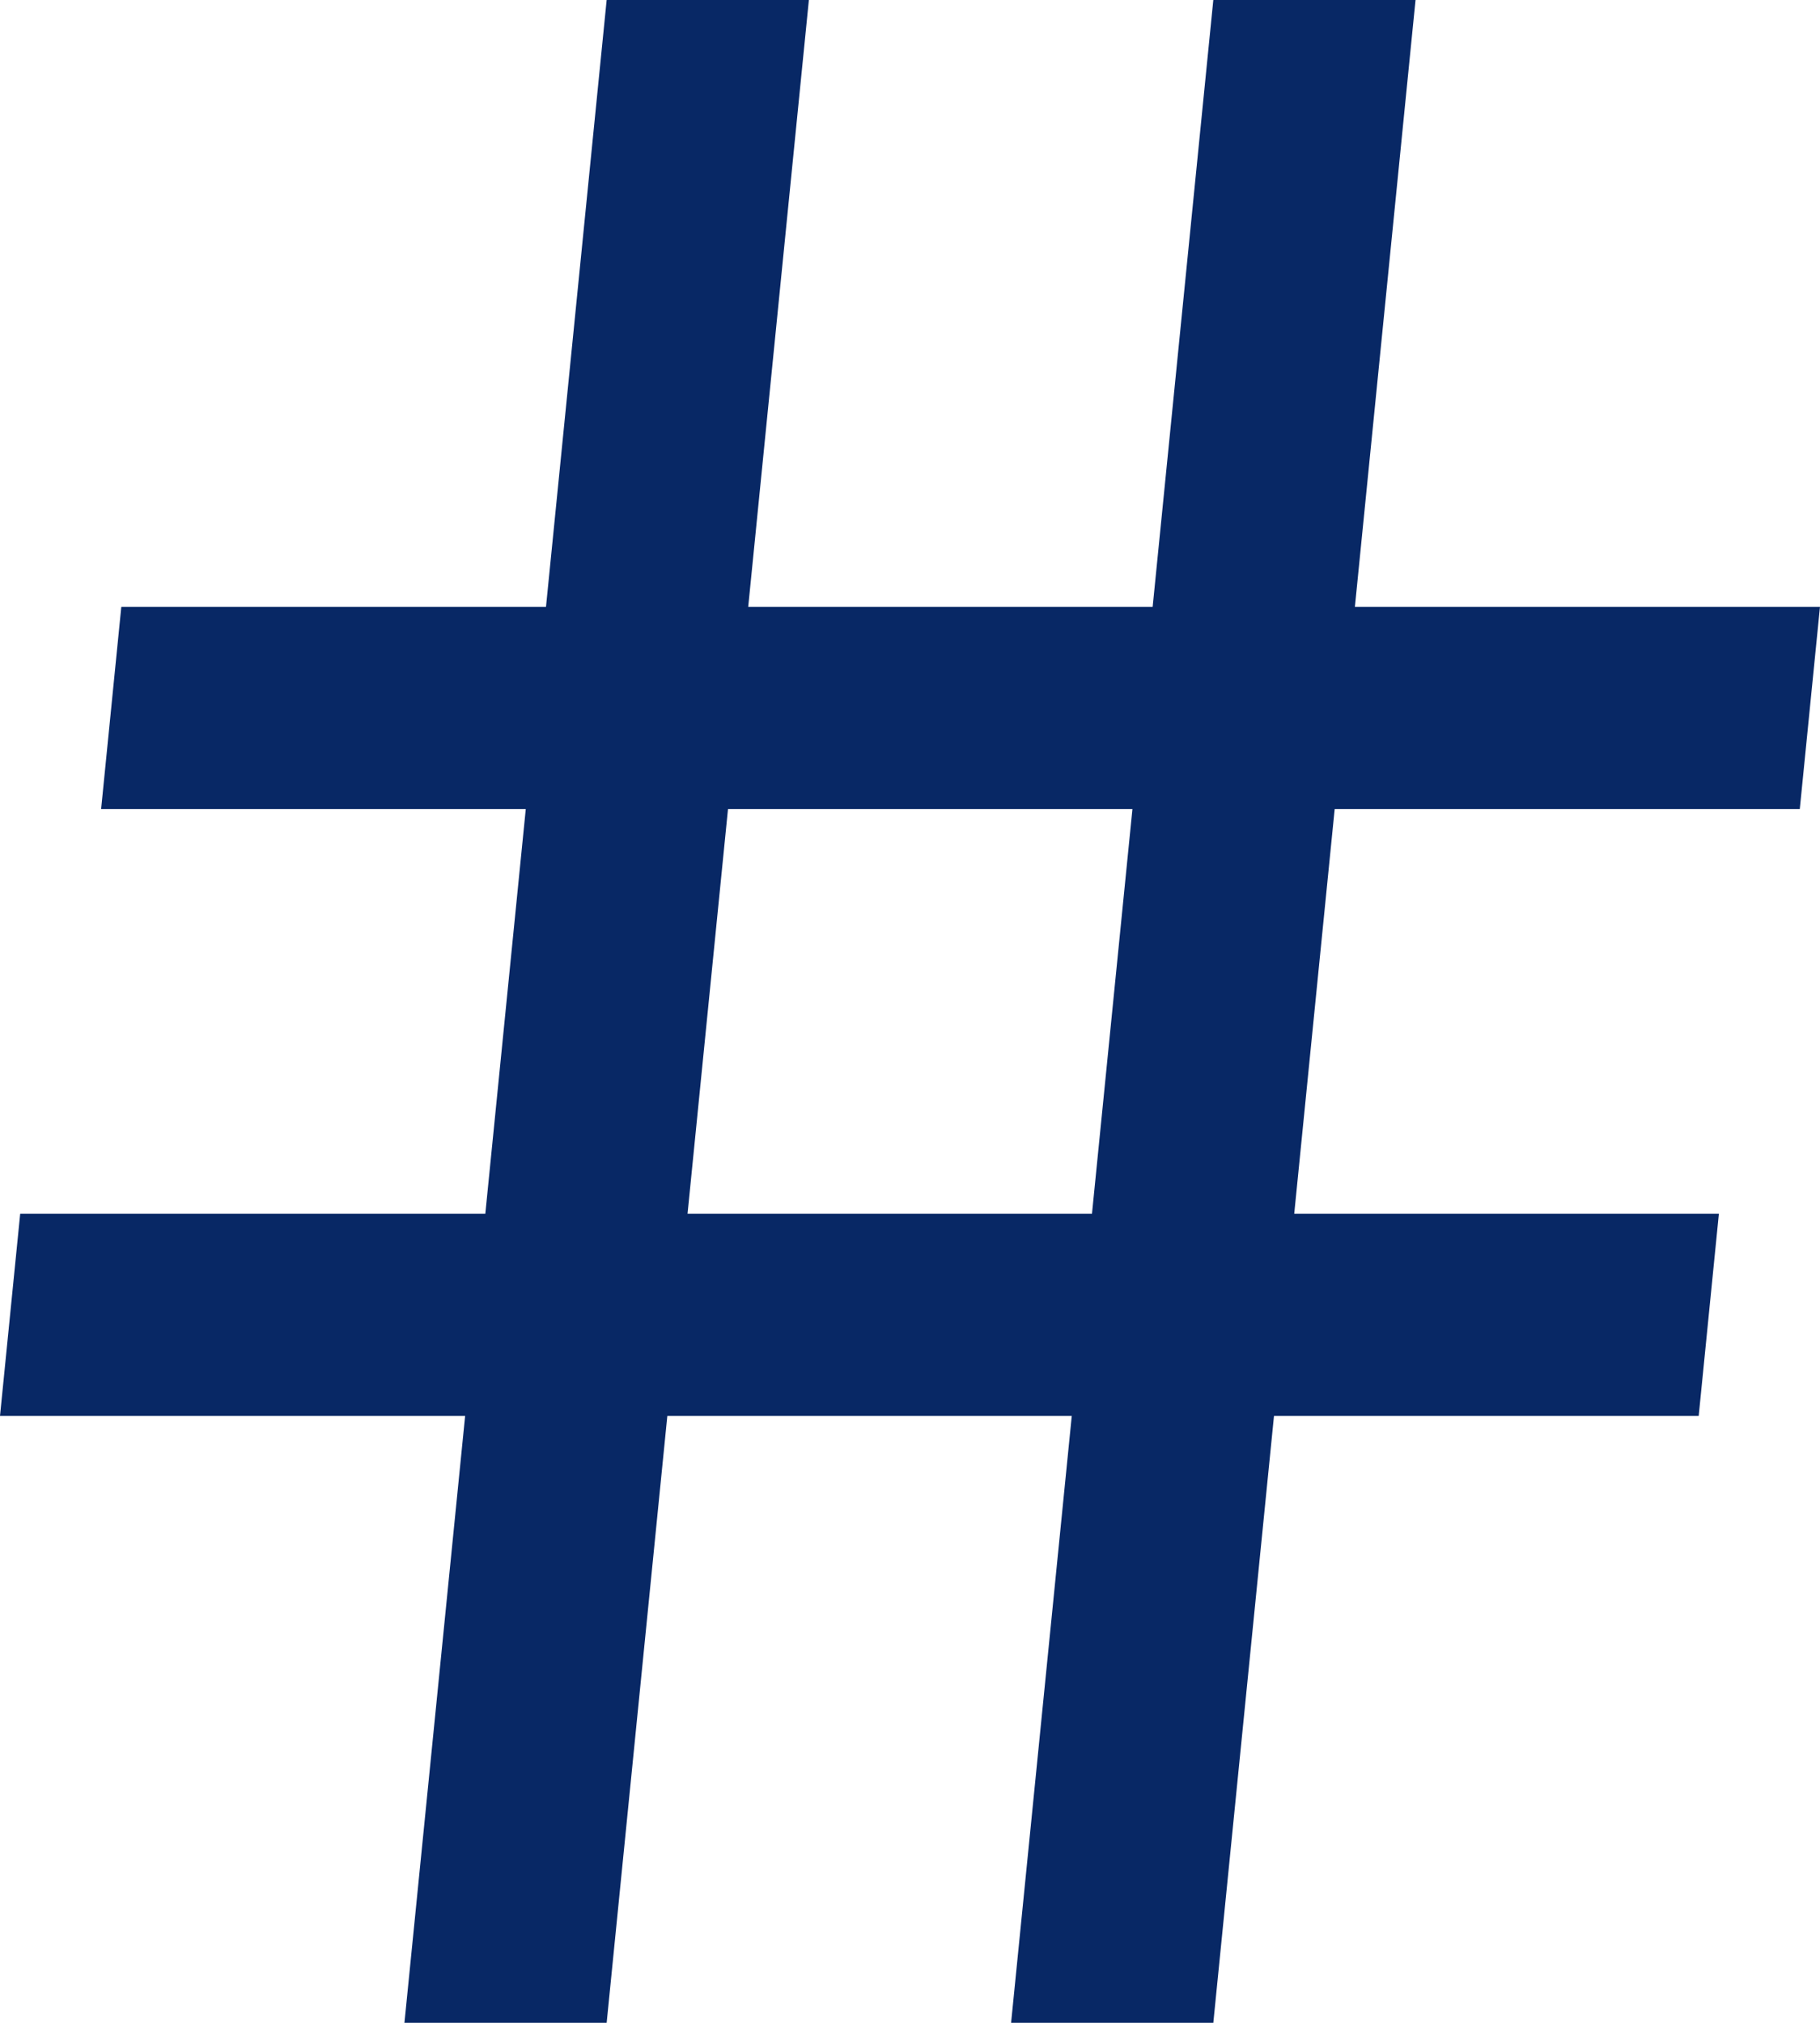<svg xmlns="http://www.w3.org/2000/svg" xmlns:xlink="http://www.w3.org/1999/xlink" width="78.301" height="87" viewBox="0 0 78.301 87">
  <defs>
    <clipPath id="clip-path">
      <rect width="78.301" height="87" fill="none"/>
    </clipPath>
  </defs>
  <g id="hash" clip-path="url(#clip-path)">
    <path id="icon" d="M43.5,87l2.61-26.1h-17.4L26.1,87H17.4l2.611-26.1H0l.869-8.7H20.88l1.74-17.4H4.35l.869-8.7H23.49L26.1,0h8.7l-2.61,26.1h17.4L52.2,0h8.7L58.291,26.1H78.3l-.869,8.7H57.421l-1.74,17.4H73.951l-.869,8.7H54.81L52.2,87Zm3.48-34.8,1.74-17.4h-17.4l-1.74,17.4Z" fill="#082865"/>
  </g>
</svg>
